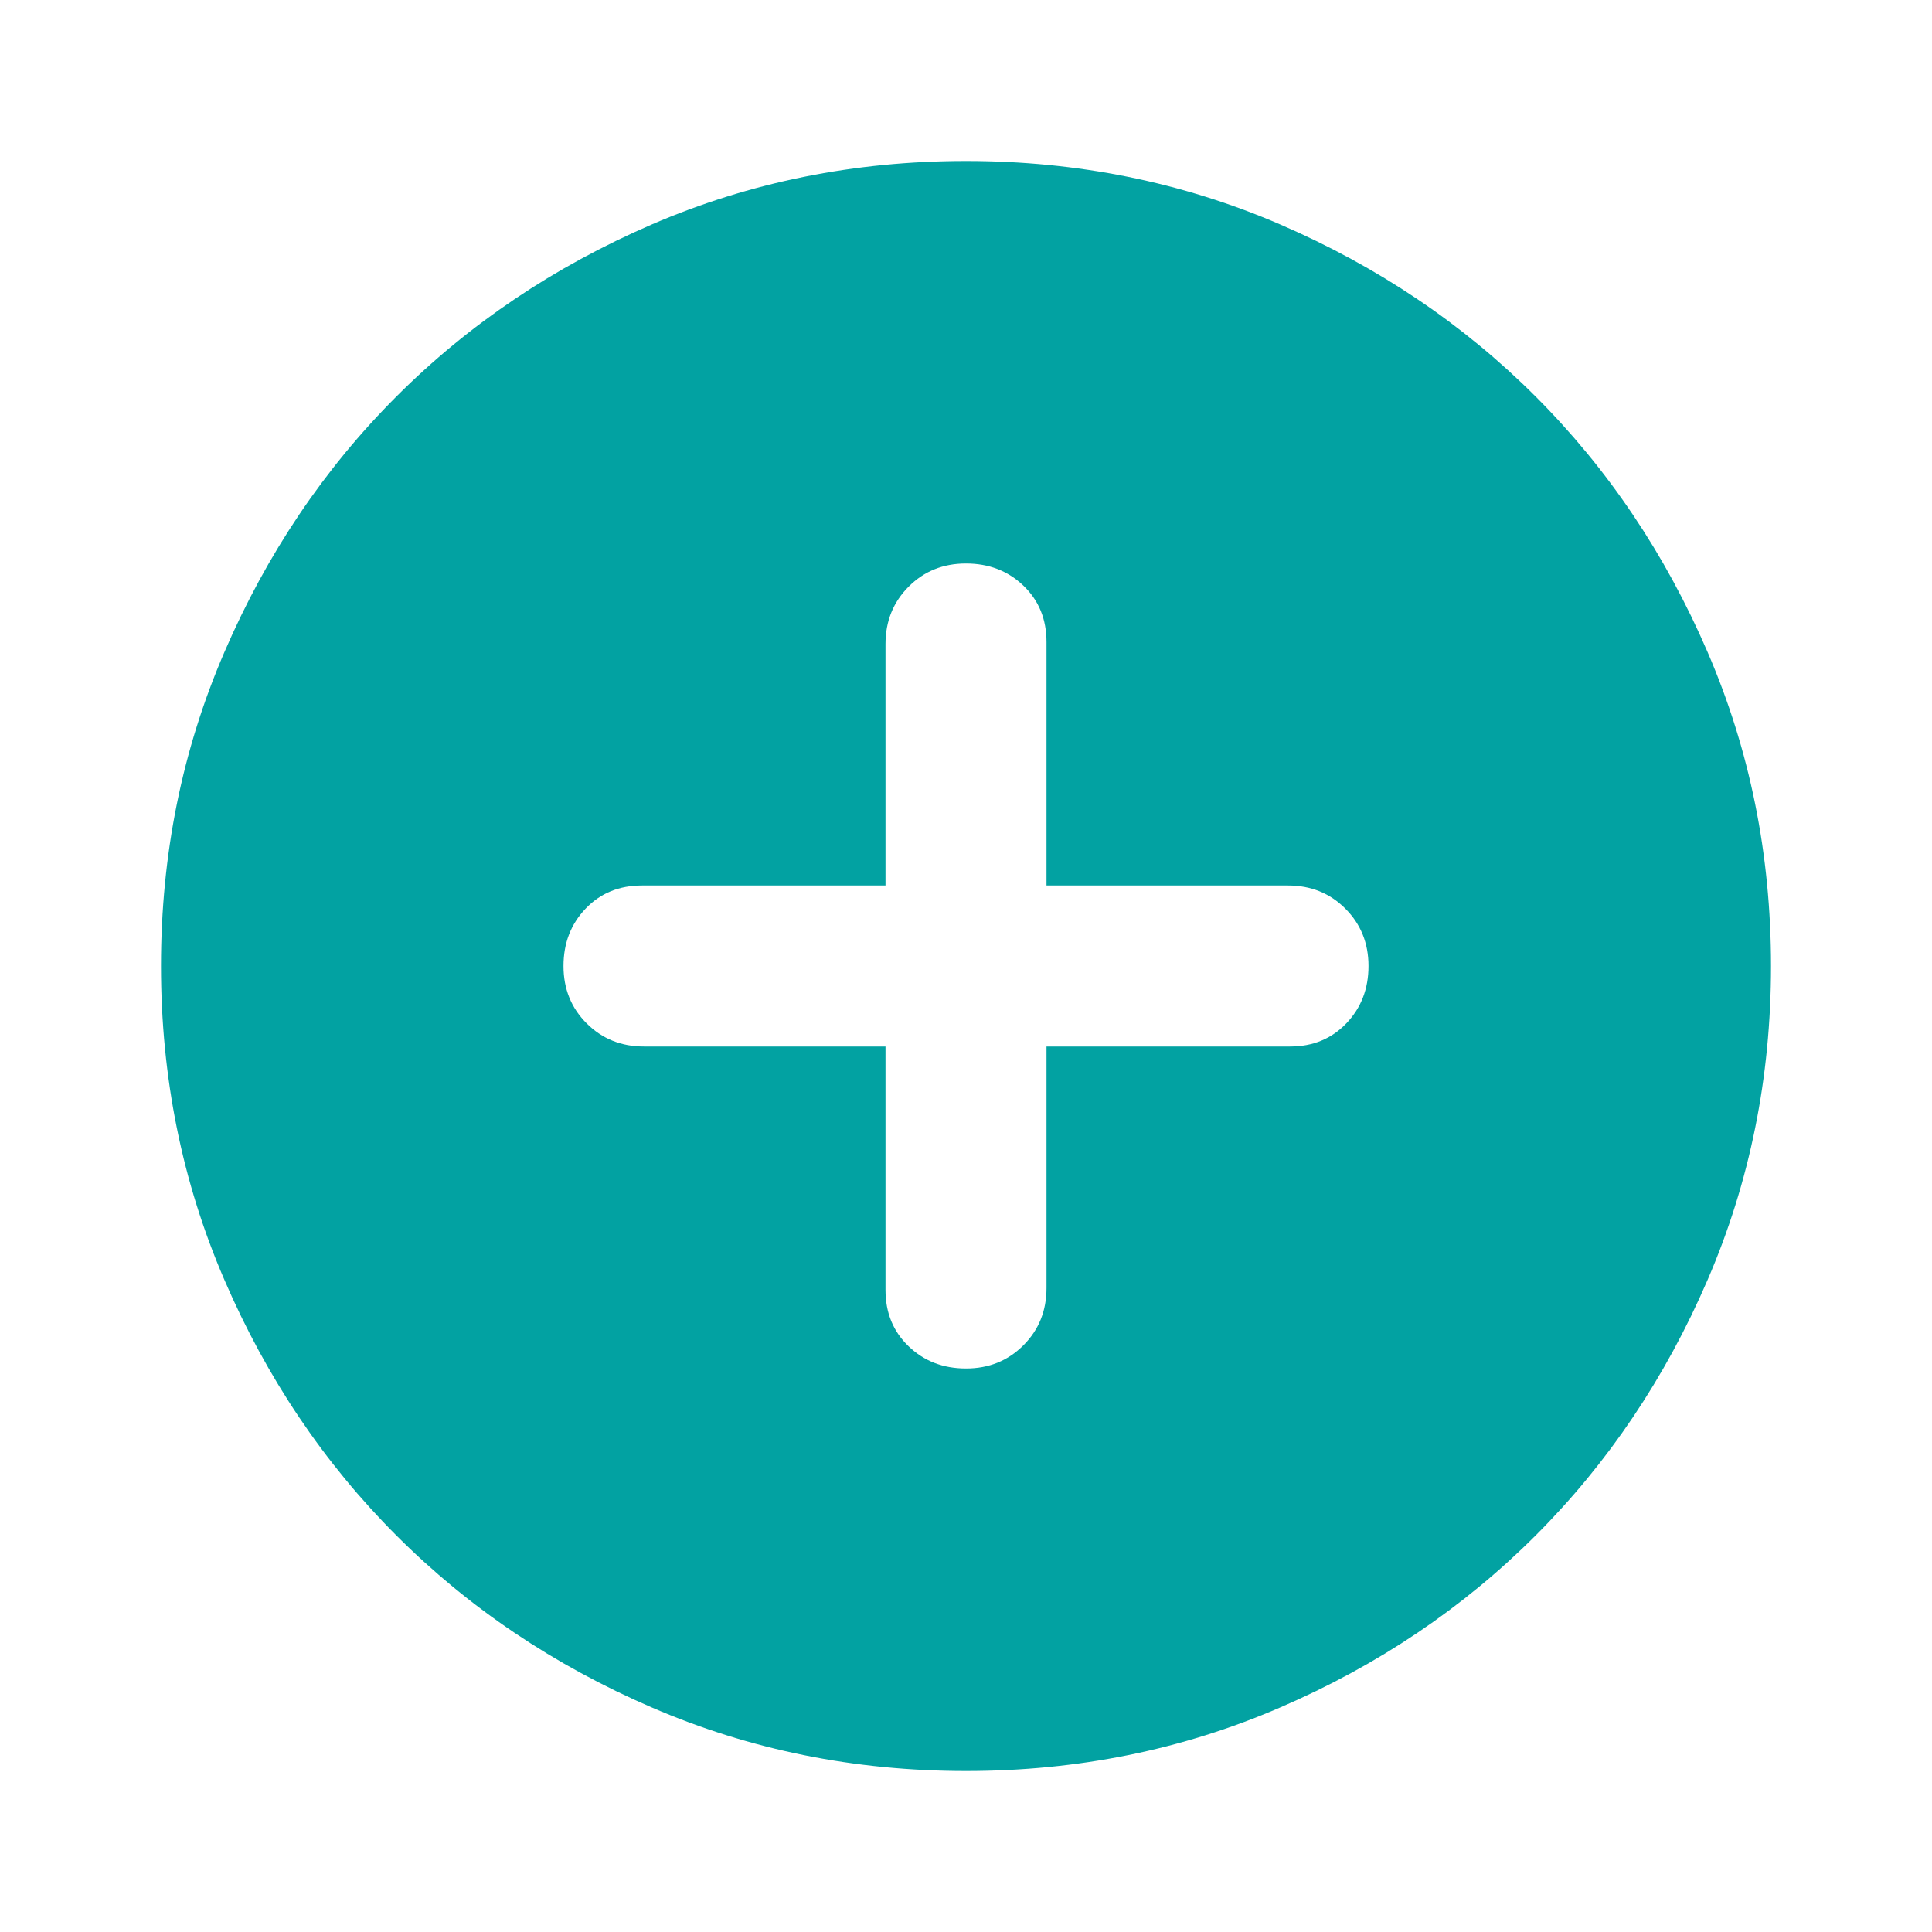 <svg width="48" height="48" viewBox="0 0 48 48" fill="none" xmlns="http://www.w3.org/2000/svg">
<mask id="mask0_1131_953" style="mask-type:alpha" maskUnits="userSpaceOnUse" x="0" y="0" width="48" height="48">
<rect width="48" height="48" fill="#D9D9D9"/>
</mask>
<g mask="url(#mask0_1131_953)">
<path d="M24 34C24.567 34 25.042 33.808 25.426 33.424C25.809 33.041 26 32.567 26 32V26H32.05C32.617 26 33.083 25.808 33.45 25.424C33.817 25.041 34 24.567 34 24C34 23.433 33.808 22.958 33.424 22.574C33.041 22.191 32.567 22 32 22H26V15.95C26 15.383 25.809 14.917 25.426 14.55C25.042 14.183 24.567 14 24 14C23.433 14 22.959 14.191 22.576 14.574C22.192 14.958 22 15.433 22 16V22H15.95C15.383 22 14.917 22.191 14.55 22.574C14.183 22.958 14 23.433 14 24C14 24.567 14.191 25.041 14.574 25.424C14.958 25.808 15.433 26 16 26H22V32.05C22 32.617 22.192 33.083 22.576 33.45C22.959 33.817 23.433 34 24 34ZM24 44C21.233 44 18.633 43.475 16.2 42.424C13.767 41.375 11.65 39.95 9.85 38.15C8.05 36.35 6.625 34.233 5.576 31.8C4.525 29.367 4 26.767 4 24C4 21.233 4.525 18.633 5.576 16.2C6.625 13.767 8.05 11.65 9.85 9.85C11.65 8.05 13.767 6.625 16.2 5.574C18.633 4.525 21.233 4 24 4C26.767 4 29.367 4.525 31.8 5.574C34.233 6.625 36.35 8.05 38.15 9.85C39.95 11.65 41.375 13.767 42.424 16.2C43.475 18.633 44 21.233 44 24C44 26.767 43.475 29.367 42.424 31.8C41.375 34.233 39.95 36.35 38.15 38.15C36.35 39.95 34.233 41.375 31.8 42.424C29.367 43.475 26.767 44 24 44Z" fill="#02A2A2"/>
</g>
</svg>
